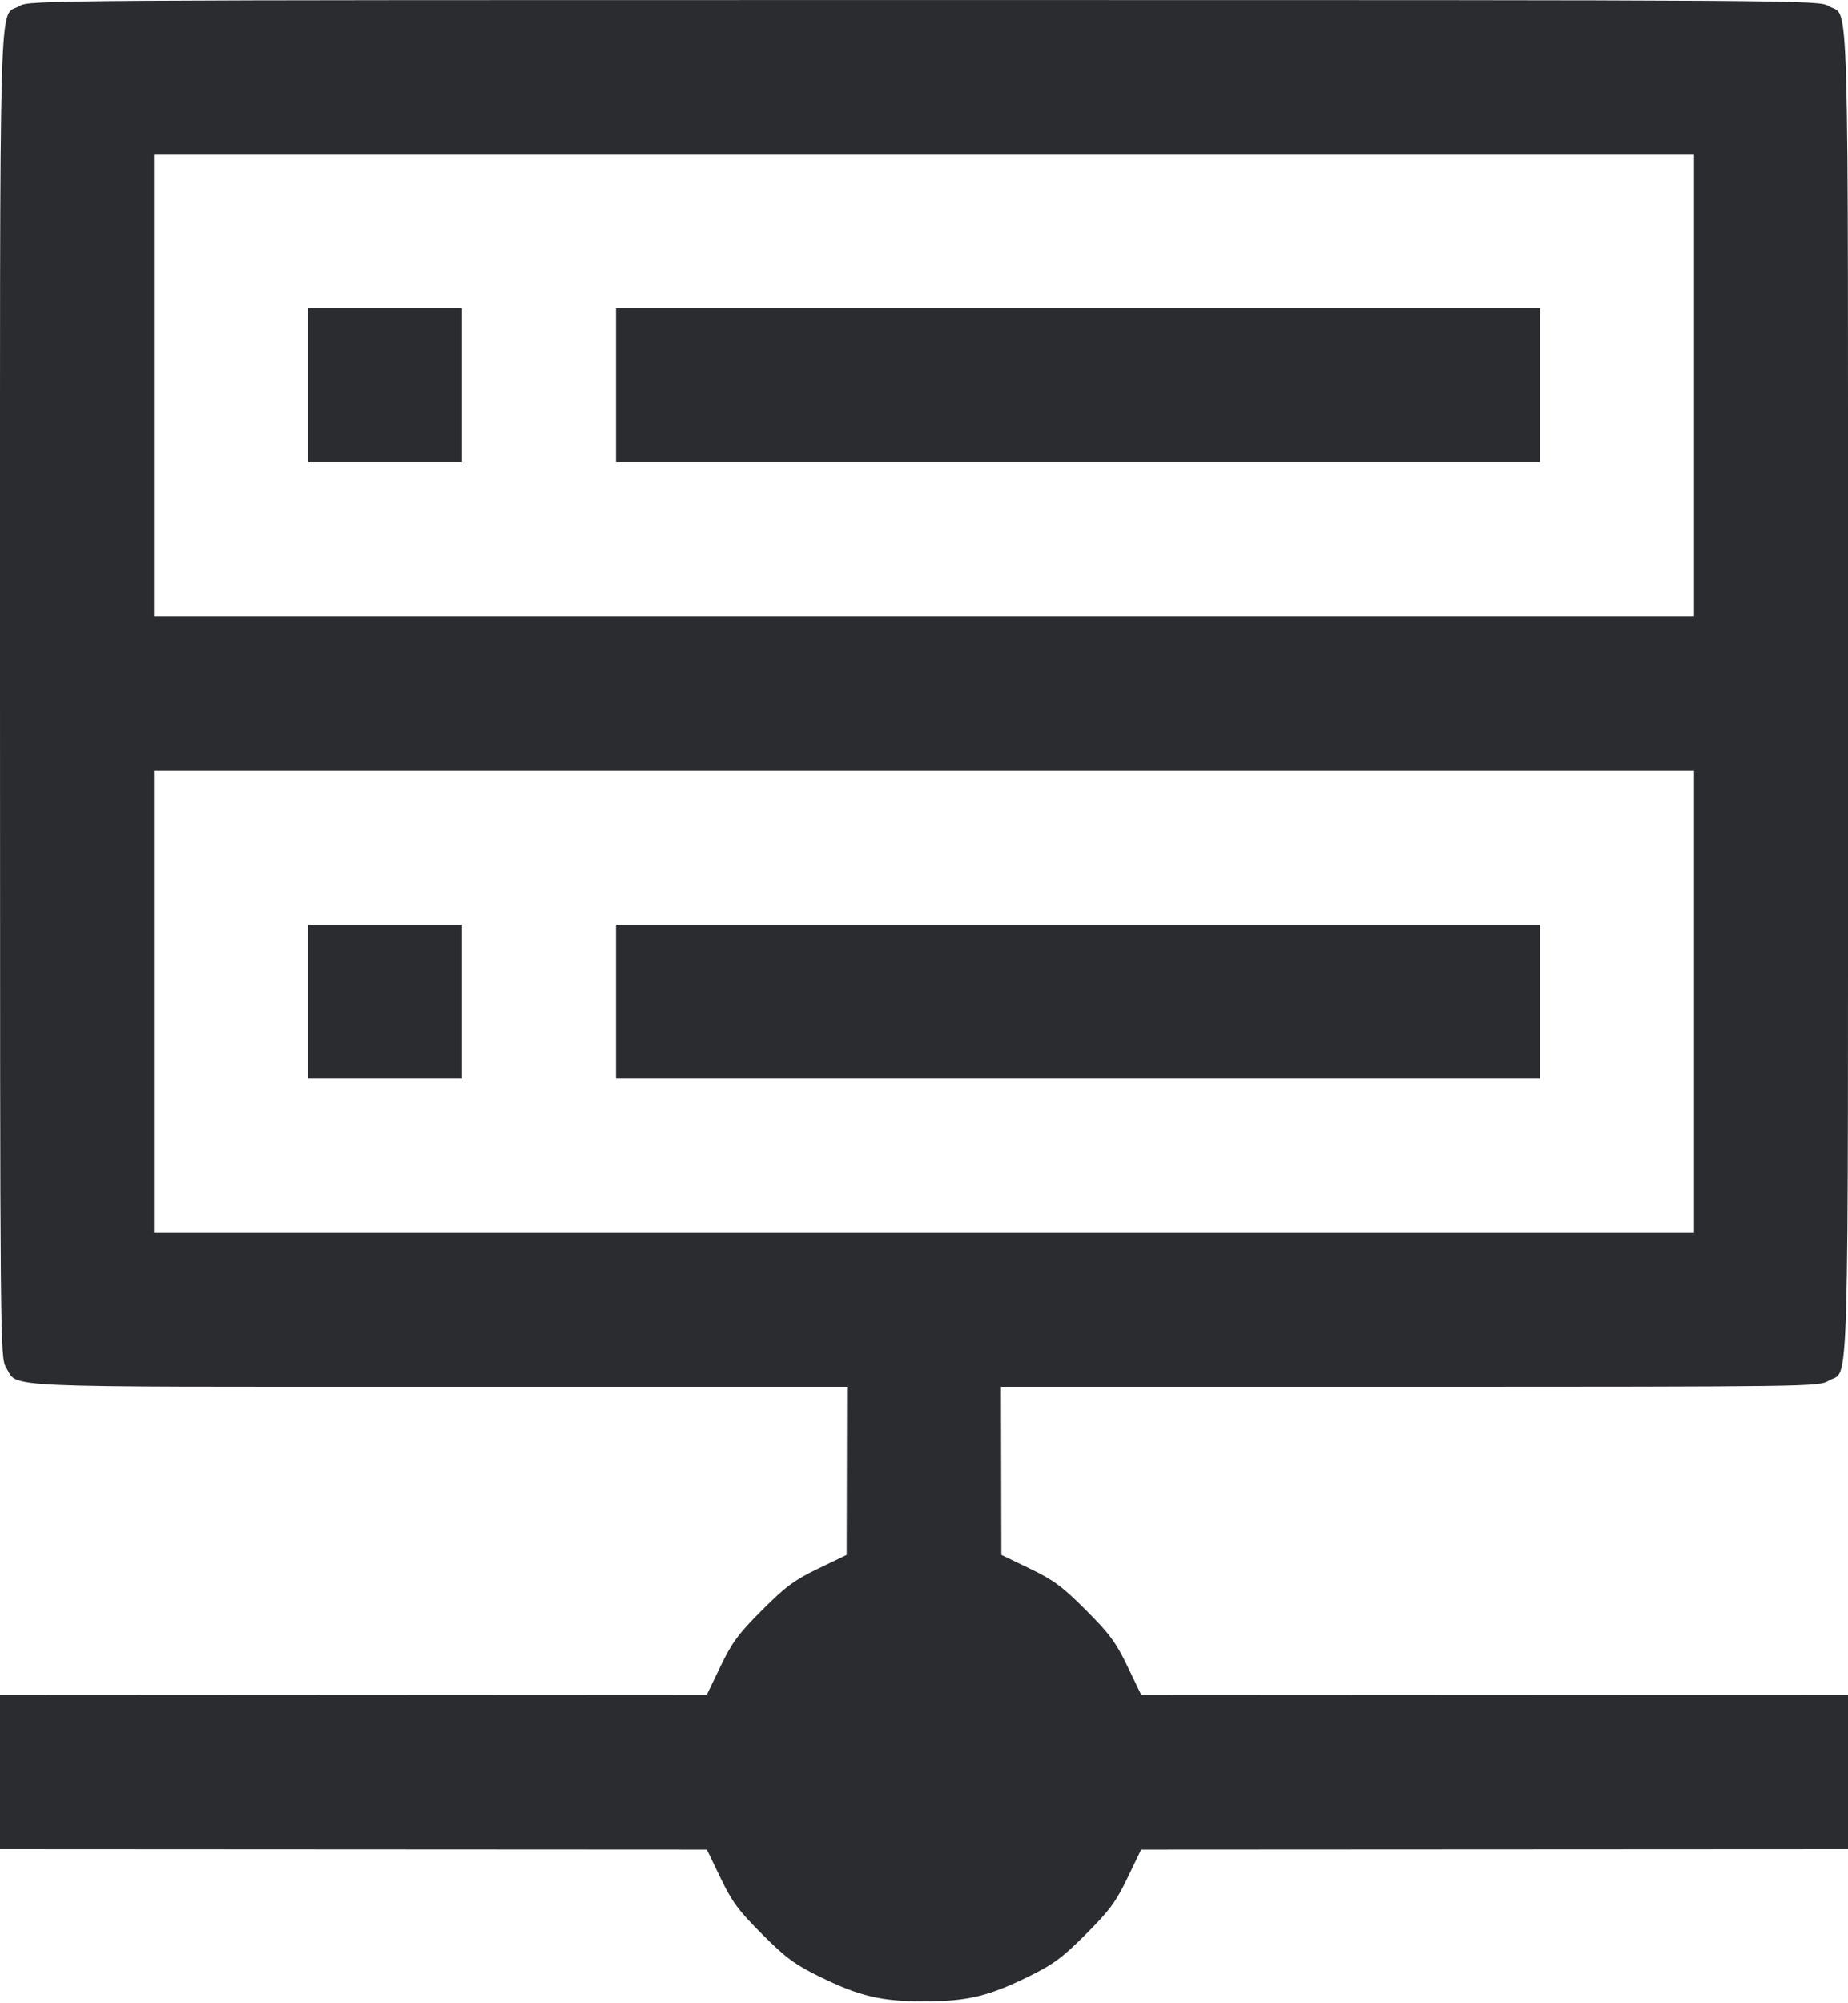 <svg width="48" height="52" viewBox="0 0 48 52" fill="none" xmlns="http://www.w3.org/2000/svg"><path d="M0.504 0.157 C -0.042 0.490,-0.000 -1.015,0.000 18.016 C 0.001 34.958,0.003 35.244,0.157 35.496 C 0.486 36.036,-0.314 36.000,11.396 36.000 L 22.000 36.000 21.995 38.180 L 21.990 40.360 21.255 40.714 C 20.635 41.012,20.407 41.181,19.794 41.794 C 19.181 42.407,19.012 42.635,18.714 43.255 L 18.360 43.990 9.180 43.995 L 0.000 44.000 0.000 46.000 L 0.000 48.000 9.180 48.005 L 18.360 48.010 18.714 48.745 C 19.012 49.365,19.181 49.594,19.794 50.207 C 20.406 50.820,20.639 50.992,21.280 51.307 C 22.326 51.820,22.882 51.952,24.000 51.952 C 25.118 51.952,25.674 51.820,26.720 51.307 C 27.361 50.992,27.594 50.820,28.206 50.207 C 28.819 49.594,28.988 49.365,29.286 48.745 L 29.640 48.010 38.820 48.005 L 48.000 48.000 48.000 46.000 L 48.000 44.000 38.820 43.995 L 29.640 43.990 29.286 43.255 C 28.988 42.635,28.819 42.407,28.206 41.794 C 27.593 41.181,27.365 41.012,26.745 40.714 L 26.010 40.360 26.005 38.180 L 26.000 36.000 36.620 36.000 C 47.012 35.999,47.245 35.996,47.496 35.843 C 48.042 35.510,48.000 37.014,48.000 18.000 C 48.000 -1.014,48.042 0.490,47.496 0.157 C 47.244 0.003,46.909 0.001,24.000 0.001 C 1.091 0.001,0.756 0.003,0.504 0.157 M44.000 10.000 L 44.000 16.000 24.000 16.000 L 4.000 16.000 4.000 10.000 L 4.000 4.000 24.000 4.000 L 44.000 4.000 44.000 10.000 M8.000 10.000 L 8.000 12.000 10.000 12.000 L 12.000 12.000 12.000 10.000 L 12.000 8.000 10.000 8.000 L 8.000 8.000 8.000 10.000 M16.000 10.000 L 16.000 12.000 28.000 12.000 L 40.000 12.000 40.000 10.000 L 40.000 8.000 28.000 8.000 L 16.000 8.000 16.000 10.000 M44.000 26.000 L 44.000 32.000 24.000 32.000 L 4.000 32.000 4.000 26.000 L 4.000 20.000 24.000 20.000 L 44.000 20.000 44.000 26.000 M8.000 26.000 L 8.000 28.000 10.000 28.000 L 12.000 28.000 12.000 26.000 L 12.000 24.000 10.000 24.000 L 8.000 24.000 8.000 26.000 M16.000 26.000 L 16.000 28.000 28.000 28.000 L 40.000 28.000 40.000 26.000 L 40.000 24.000 28.000 24.000 L 16.000 24.000 16.000 26.000 " fill="#2B2C30" stroke="none" fill-rule="evenodd"></path></svg>